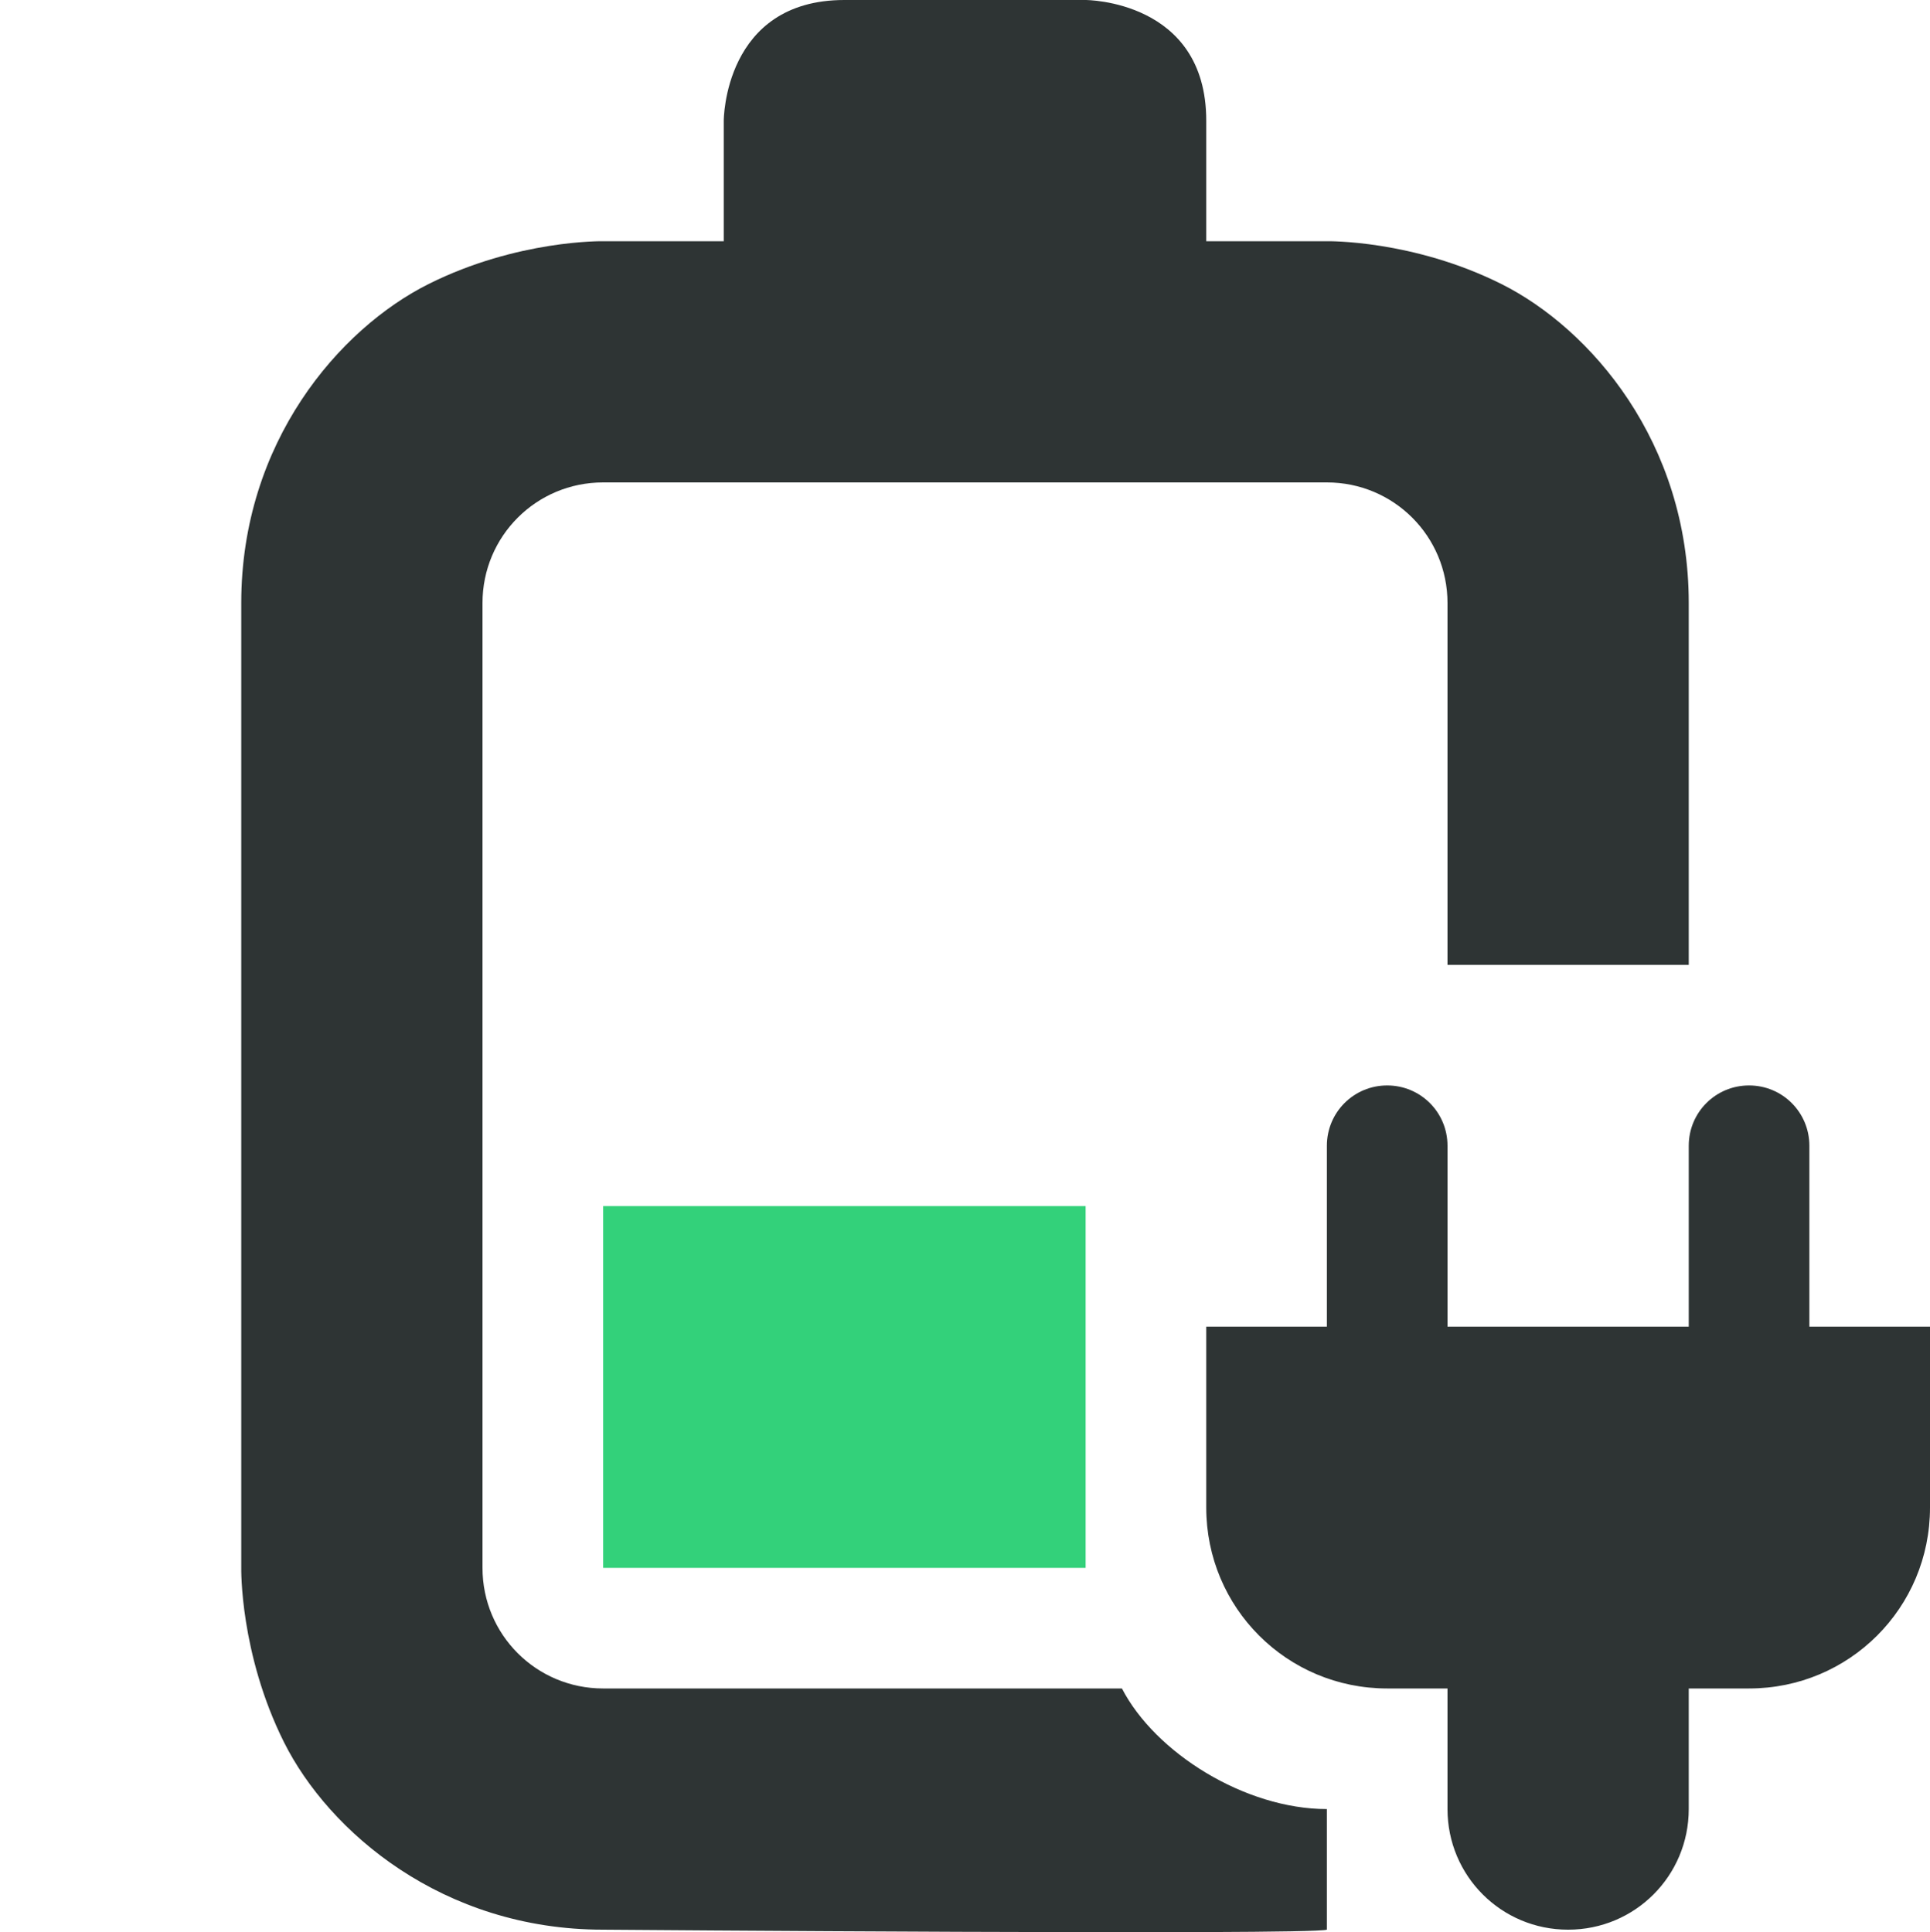 <?xml version="1.0" encoding="UTF-8" standalone="no"?>
<svg
   version="1.1"
   width="16"
   height="16.021"
   id="svg7384"
   viewBox="0 0 16 16.021"
   xmlns="http://www.w3.org/2000/svg"
   xmlns:svg="http://www.w3.org/2000/svg"
   xmlns:rdf="http://www.w3.org/1999/02/22-rdf-syntax-ns#"
   xmlns:cc="http://creativecommons.org/ns#"
   xmlns:dc="http://purl.org/dc/elements/1.1/">
  <title
     id="title9167">Gnome Symbolic Icon Theme</title>
  <defs
     id="defs7386" />
  <g
     id="layer4"
     style="display:inline"
     transform="translate(-740,-180)">
    <g
       id="battery-level-40-plugged-in"
       transform="translate(58)"
       style="display:inline">
      <title
         id="title77">battery-level-40-plugged-in</title>
      <path
         id="path78"
         style="fill:#33d17a;fill-opacity:1"
         d="m 687,190 v 3 l 4,2e-5 V 190 Z"
         class="success" />
      <path
         id="path79"
         style="fill:none"
         d="m 698,180 v 16 h -16 v -16 z" />
      <path
         id="path80"
         style="fill:#2e3434;fill-opacity:1"
         d="m 689,180 c -1,0 -1,1 -1,1 v 1 h -1 c 0,0 -0.709,-0.014 -1.447,0.355 C 684.814,182.725 684,183.666 684,185 v 8 c 0,0 -0.014,0.709 0.355,1.447 C 684.725,195.186 685.667,196 687,196 c 0,0 5.859,0.047 6,0 v -1 c -0.678,0 -1.423,-0.466 -1.699,-1 H 687 c -0.554,0 -1,-0.446 -1,-1 v -8 c 0,-0.554 0.446,-1 1,-1 h 4 2 c 0.554,0 1,0.446 1,1 v 3 h 2 v -3 c 0,-1.334 -0.814,-2.275 -1.553,-2.645 C 693.709,181.986 693,182 693,182 h -1 v -1 c 0,-1 -1,-1 -1,-1 z m 4.5,9 c -0.277,0 -0.5,0.223 -0.5,0.5 v 1.5 h -1 v 1.5 c 0,0.831 0.669,1.5 1.5,1.5 h 0.5 v 1 c 0,0.554 0.446,1 1,1 0.554,0 1,-0.446 1,-1 v -1 h 0.5 c 0.831,0 1.5,-0.669 1.5,-1.5 V 191 h -1 v -1.5 c 0,-0.277 -0.223,-0.5 -0.5,-0.5 -0.277,0 -0.5,0.223 -0.5,0.5 v 1.5 h -2 v -1.5 c 0,-0.277 -0.223,-0.5 -0.5,-0.5 z" />
    </g>
  </g>
</svg>
